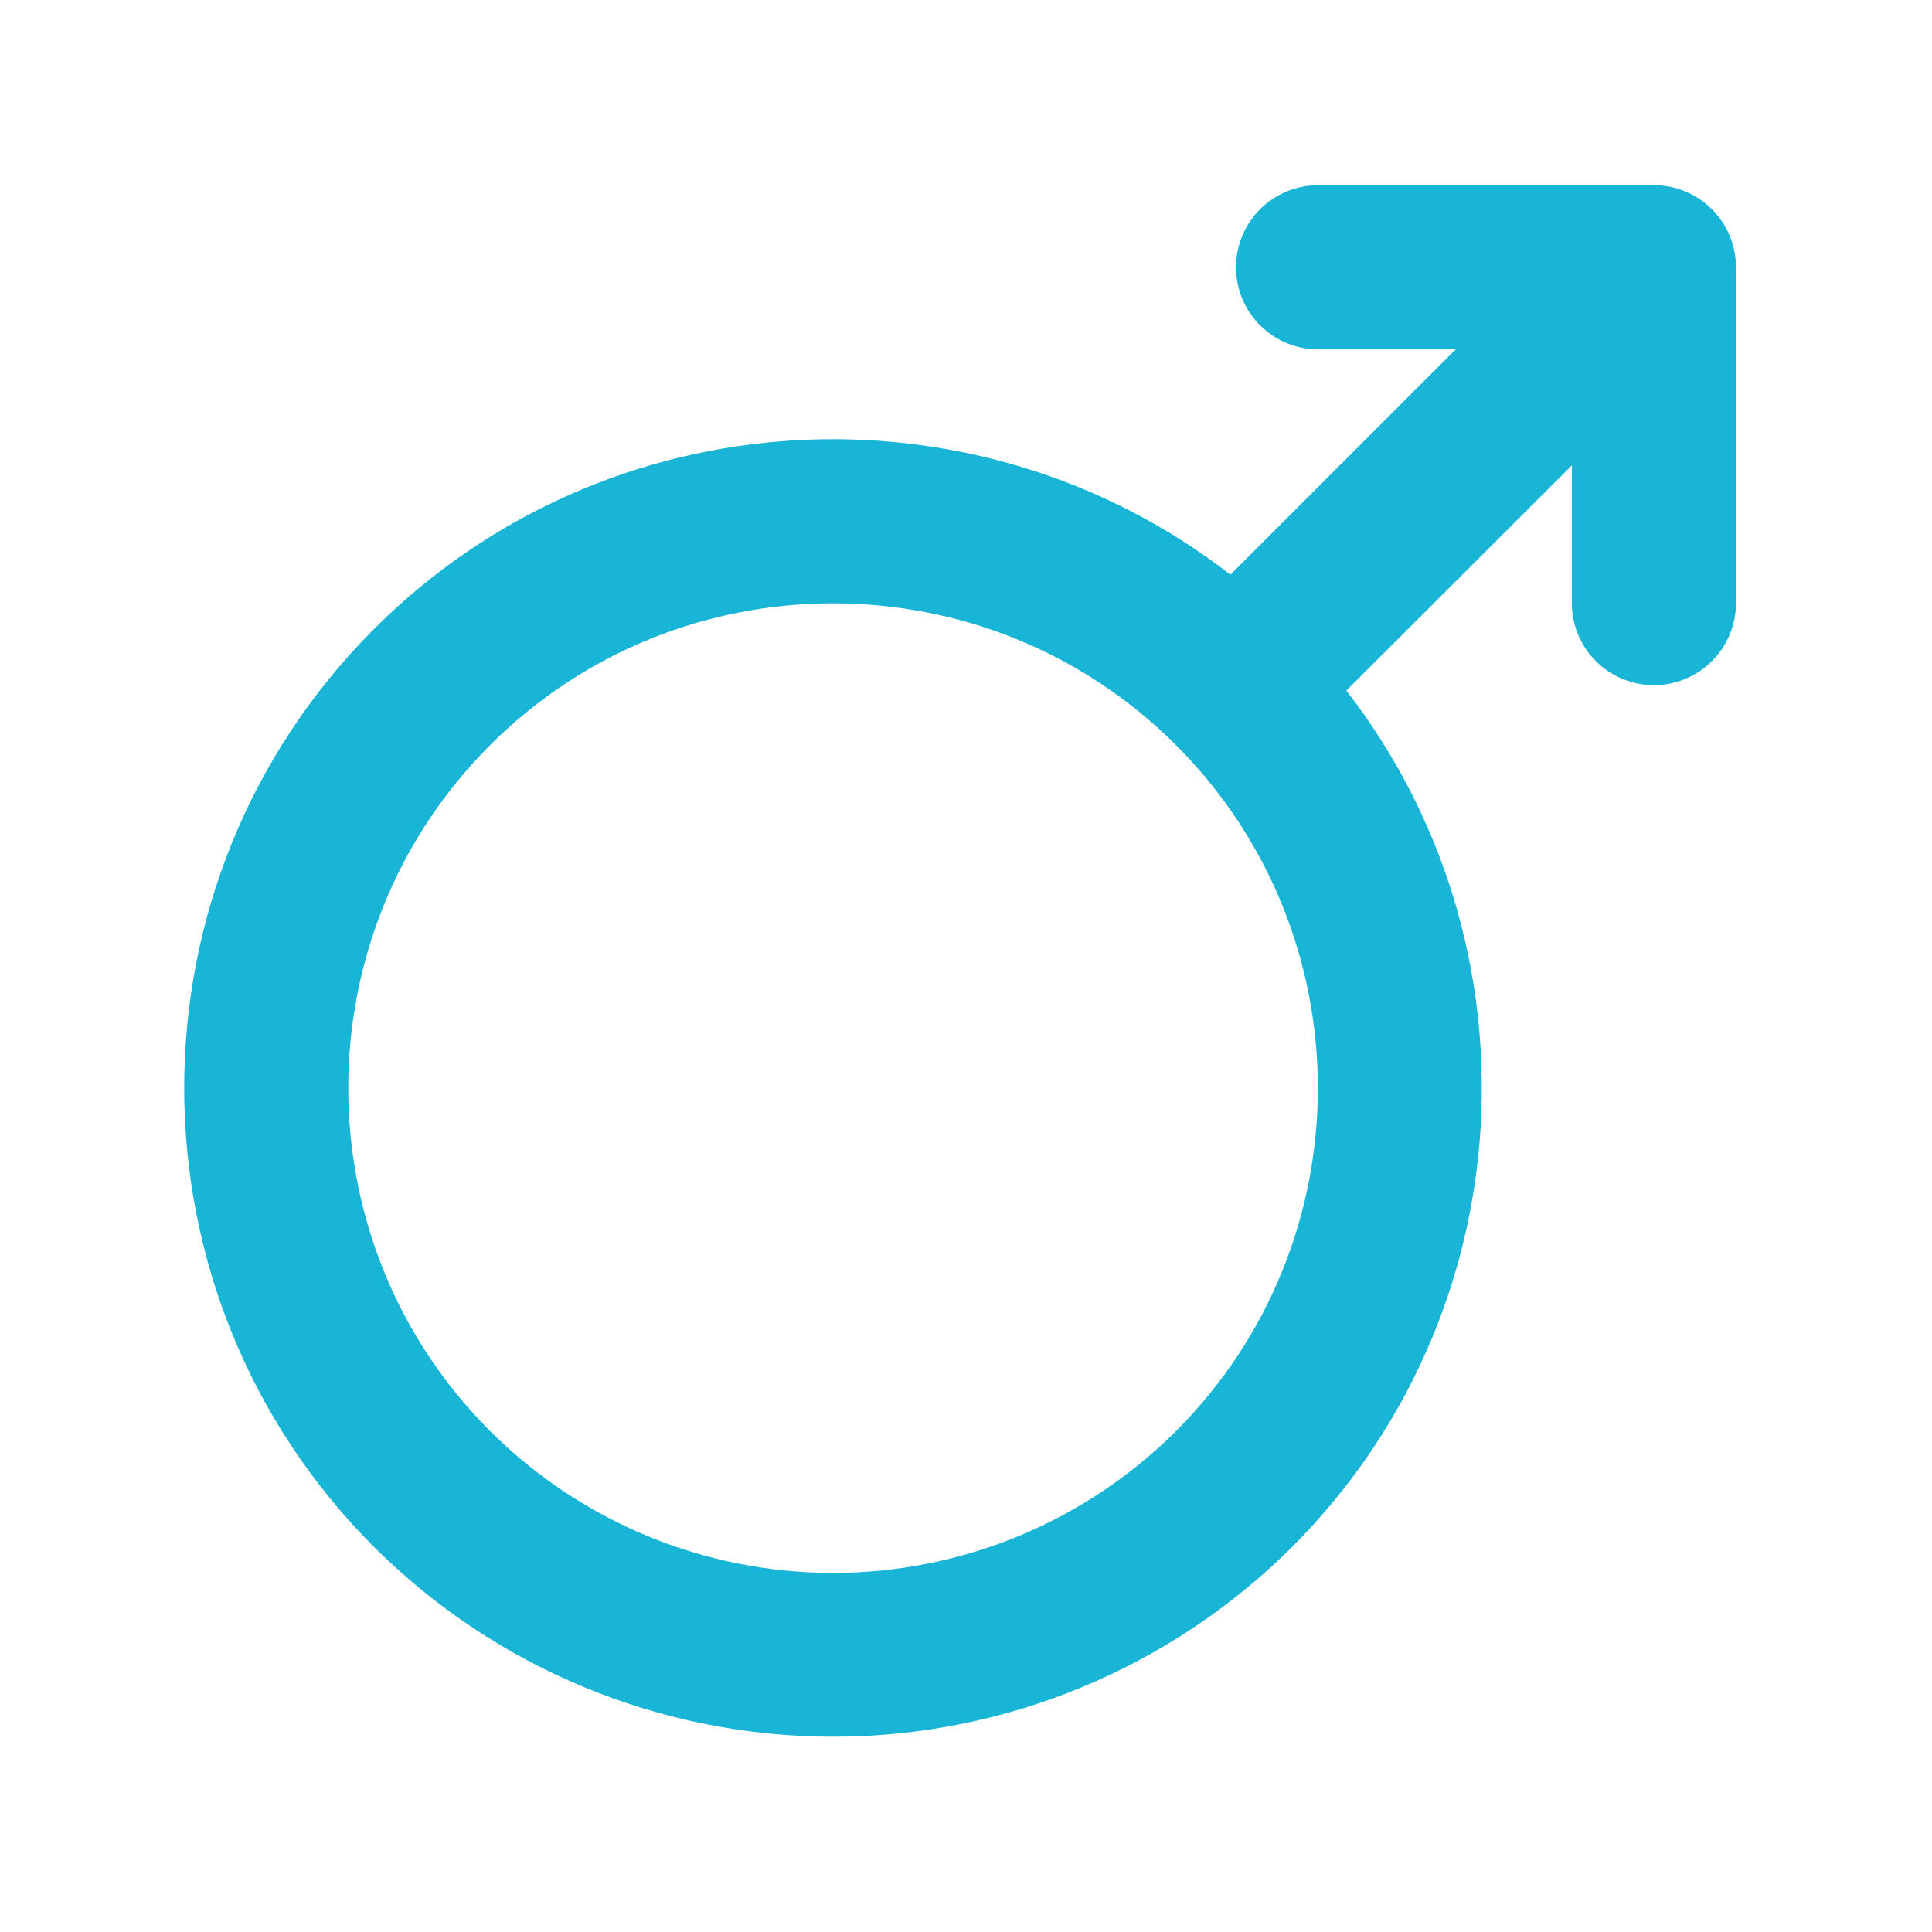 <svg width="89" height="89" viewBox="0 0 89 89" fill="none" xmlns="http://www.w3.org/2000/svg">
<path d="M76.189 8.531H60.72C59.717 8.531 58.755 8.93 58.046 9.639C57.337 10.348 56.938 11.31 56.938 12.312C56.938 13.315 57.337 14.277 58.046 14.986C58.755 15.695 59.717 16.094 60.72 16.094H67.06L56.681 26.473C44.961 17.388 27.978 18.223 17.229 28.977C5.569 40.639 5.569 59.611 17.235 71.266C22.848 76.862 30.45 80.004 38.376 80.004C46.302 80.004 53.904 76.862 59.517 71.266C70.271 60.51 71.106 43.534 62.021 31.813L72.407 21.441V27.781C72.407 28.784 72.806 29.746 73.515 30.455C74.224 31.164 75.186 31.562 76.189 31.562C77.191 31.562 78.153 31.164 78.862 30.455C79.571 29.746 79.97 28.784 79.97 27.781V12.312C79.97 11.816 79.872 11.324 79.682 10.866C79.492 10.407 79.213 9.99 78.862 9.639C78.511 9.288 78.094 9.009 77.635 8.819C77.177 8.629 76.685 8.531 76.189 8.531ZM54.175 65.924C49.982 70.108 44.3 72.458 38.376 72.458C32.452 72.458 26.77 70.108 22.577 65.924C13.865 57.213 13.865 43.037 22.577 34.326C31.29 25.616 45.464 25.614 54.175 34.326C62.885 43.039 62.887 57.213 54.175 65.924Z" fill="#18B5D6"/>
</svg>
